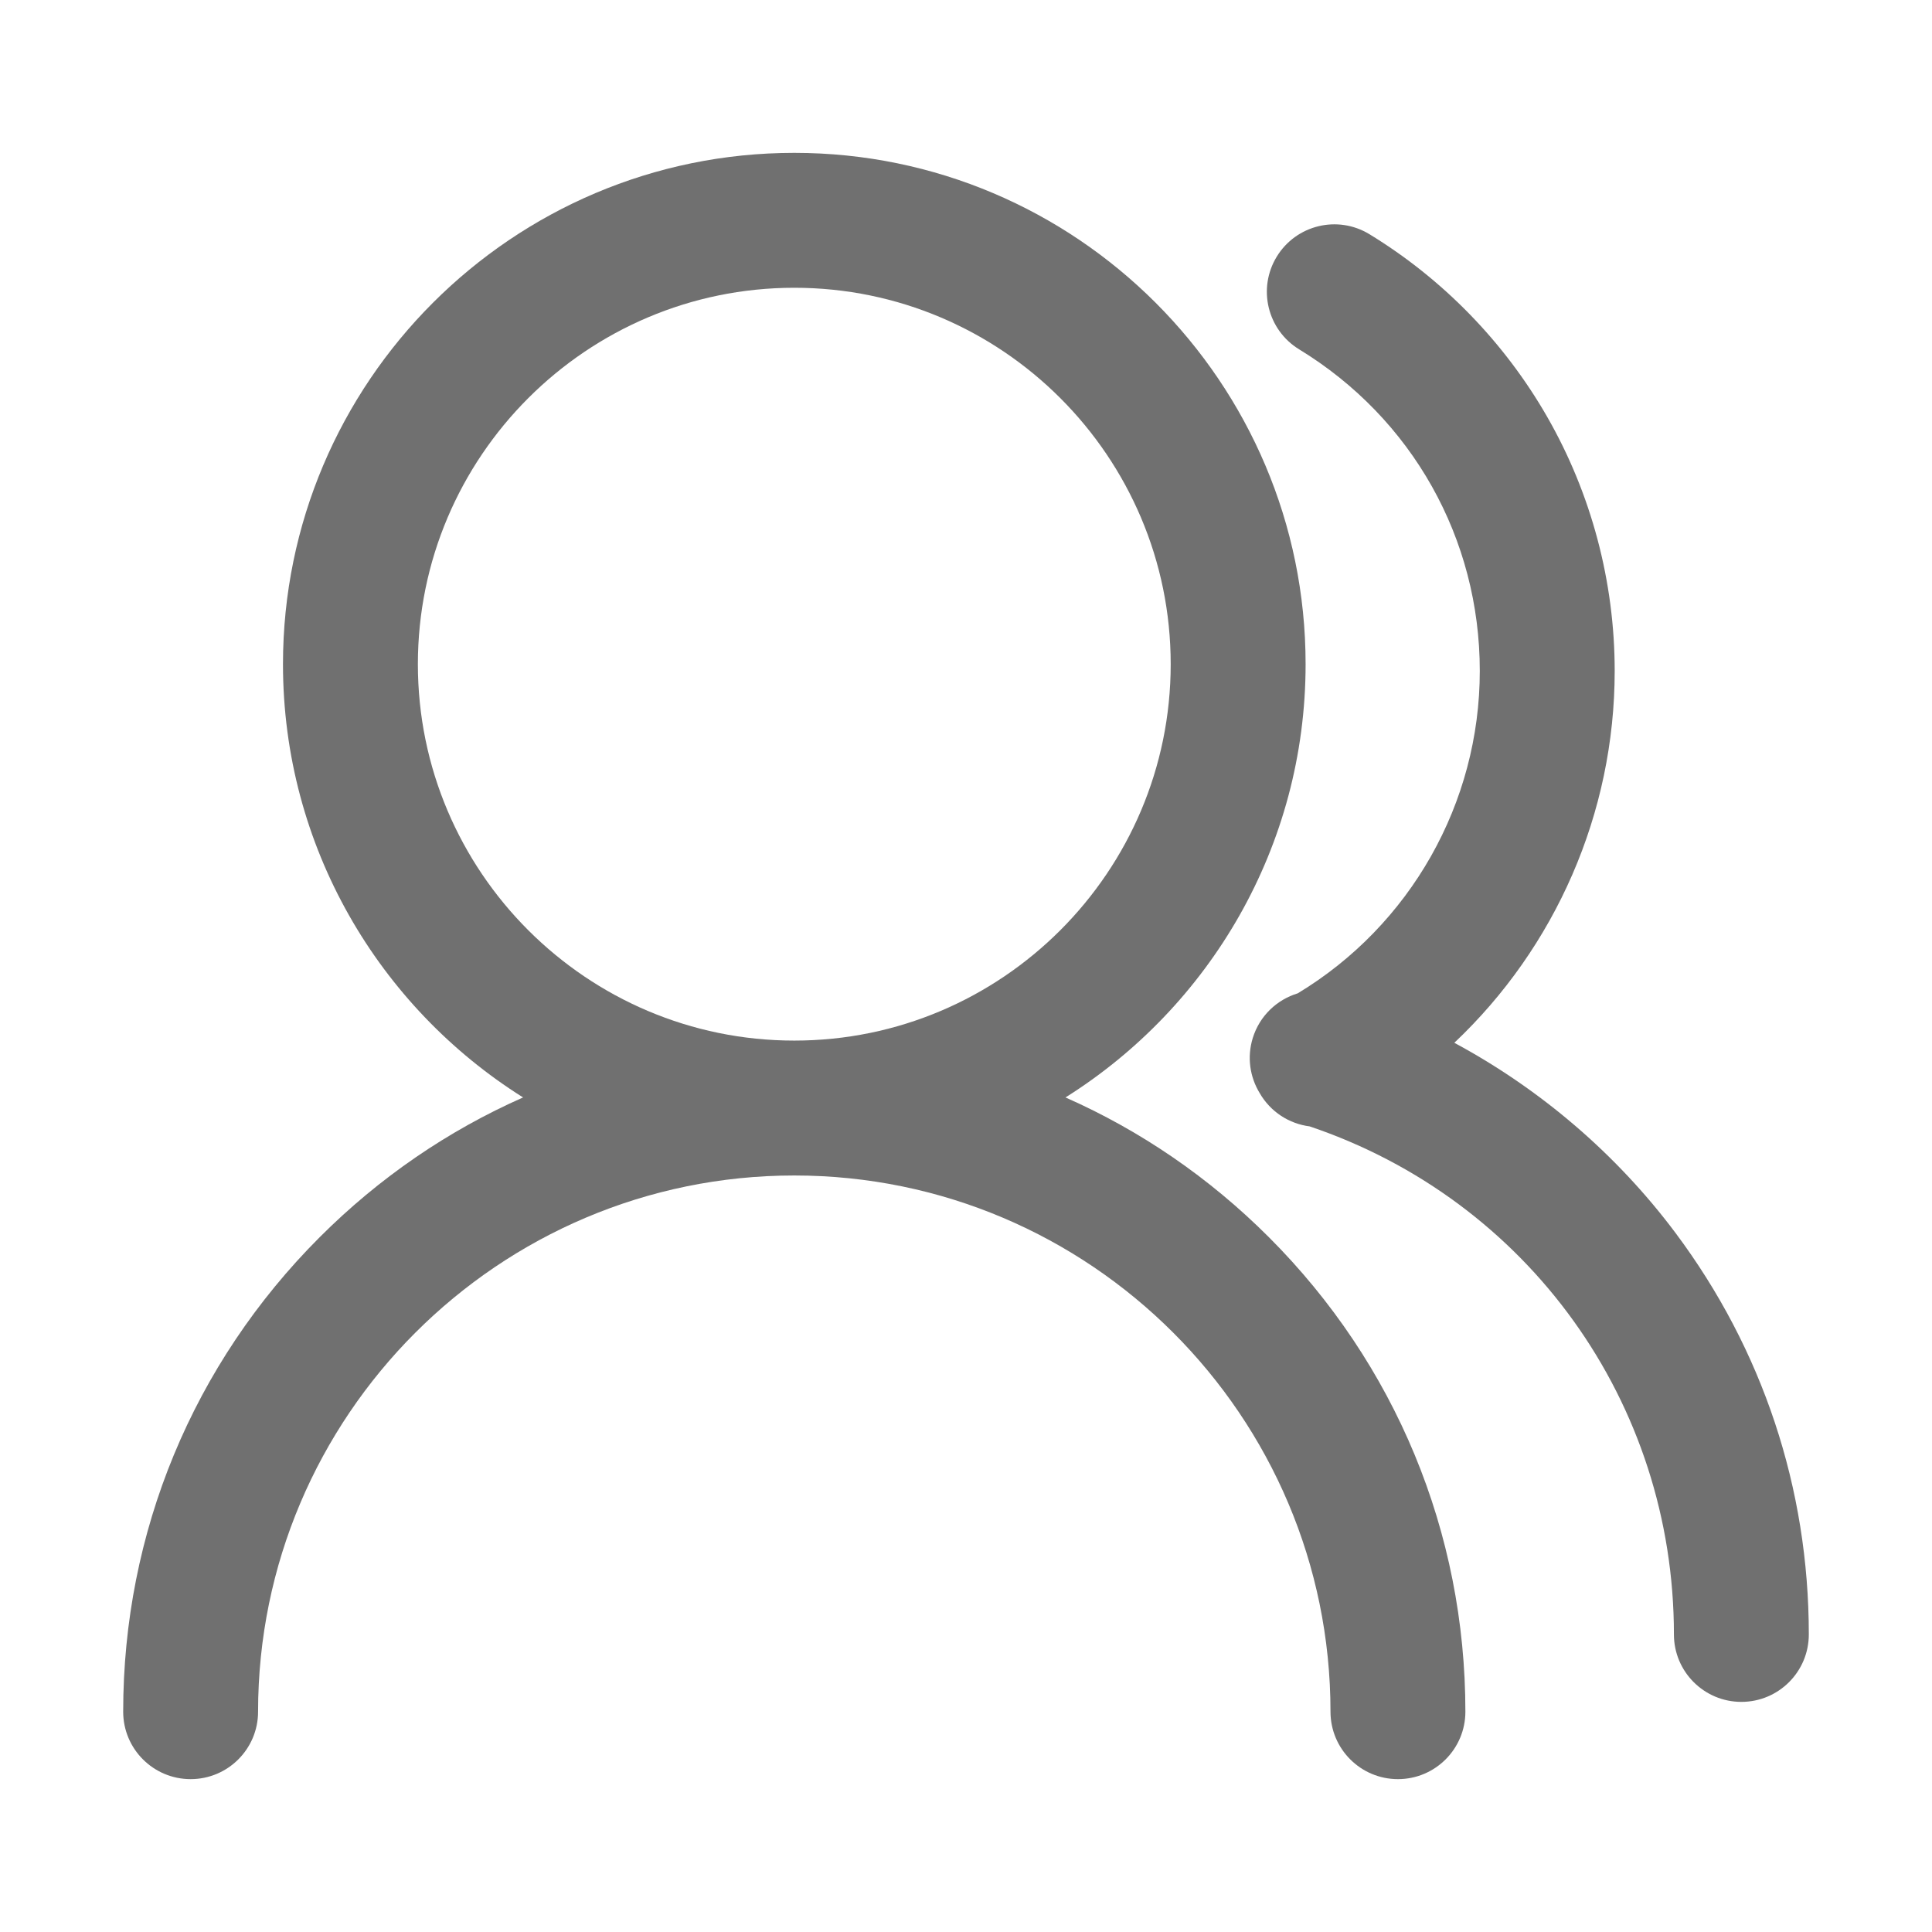 <?xml version="1.0" standalone="no"?><!DOCTYPE svg PUBLIC "-//W3C//DTD SVG 1.1//EN" "http://www.w3.org/Graphics/SVG/1.1/DTD/svg11.dtd"><svg t="1547644126731" class="icon" style="" viewBox="0 0 1024 1024" version="1.1" xmlns="http://www.w3.org/2000/svg" p-id="36951" xmlns:xlink="http://www.w3.org/1999/xlink" width="32" height="32"><defs><style type="text/css"></style></defs><path d="M564.73 581.666c76.382-47.984 127.266-132.975 127.266-229.639 0-149.433-121.573-271.006-271.005-271.006-149.434 0-271.006 121.573-271.006 271.006 0 96.665 50.884 181.66 127.26 229.639-39.678 17.533-76.176 42.451-107.773 74.047-67.184 67.182-104.182 156.51-104.182 251.519 0 19.742 16.007 35.747 35.752 35.747 19.741 0 35.746-16.007 35.746-35.747 0-156.71 127.491-284.2 284.201-284.2 156.709 0 284.199 127.49 284.199 284.2 0 19.742 16.007 35.747 35.752 35.747 19.74 0 35.746-16.007 35.746-35.747 0-95.01-36.997-184.337-104.18-251.519-31.601-31.597-68.094-56.514-107.777-74.047zM420.99 551.534c-110.011 0-199.508-89.502-199.508-199.508 0-110.01 89.497-199.506 199.508-199.506 110.008 0 199.506 89.496 199.506 199.506 0 110.011-89.497 199.508-199.506 199.508z" fill="#707070" p-id="36952"></path><path d="M888.026 653.438c-31.163-41.671-71.563-76.182-117.207-100.738 53.53-50.576 85-121.591 85-197.1 0-47.294-12.374-93.862-35.786-134.677-22.685-39.551-55.253-73.013-94.19-96.781-16.85-10.289-38.853-4.961-49.14 11.889-10.289 16.851-4.966 38.852 11.89 49.141 59.941 36.591 95.727 100.302 95.727 170.429 0 70.04-36.798 134.83-96.514 170.894-10.958 3.325-20.133 11.846-23.79 23.604-3.174 10.211-1.538 20.759 3.618 29.219 5.782 10.087 15.753 16.314 26.499 17.686C809.91 636.061 887.211 743.399 887.211 866.28c0 19.746 16.007 35.752 35.752 35.752 19.742 0 35.746-16.007 35.746-35.752 0-77.407-24.438-151.01-70.683-212.842z" fill="#707070" p-id="36953"></path></svg>